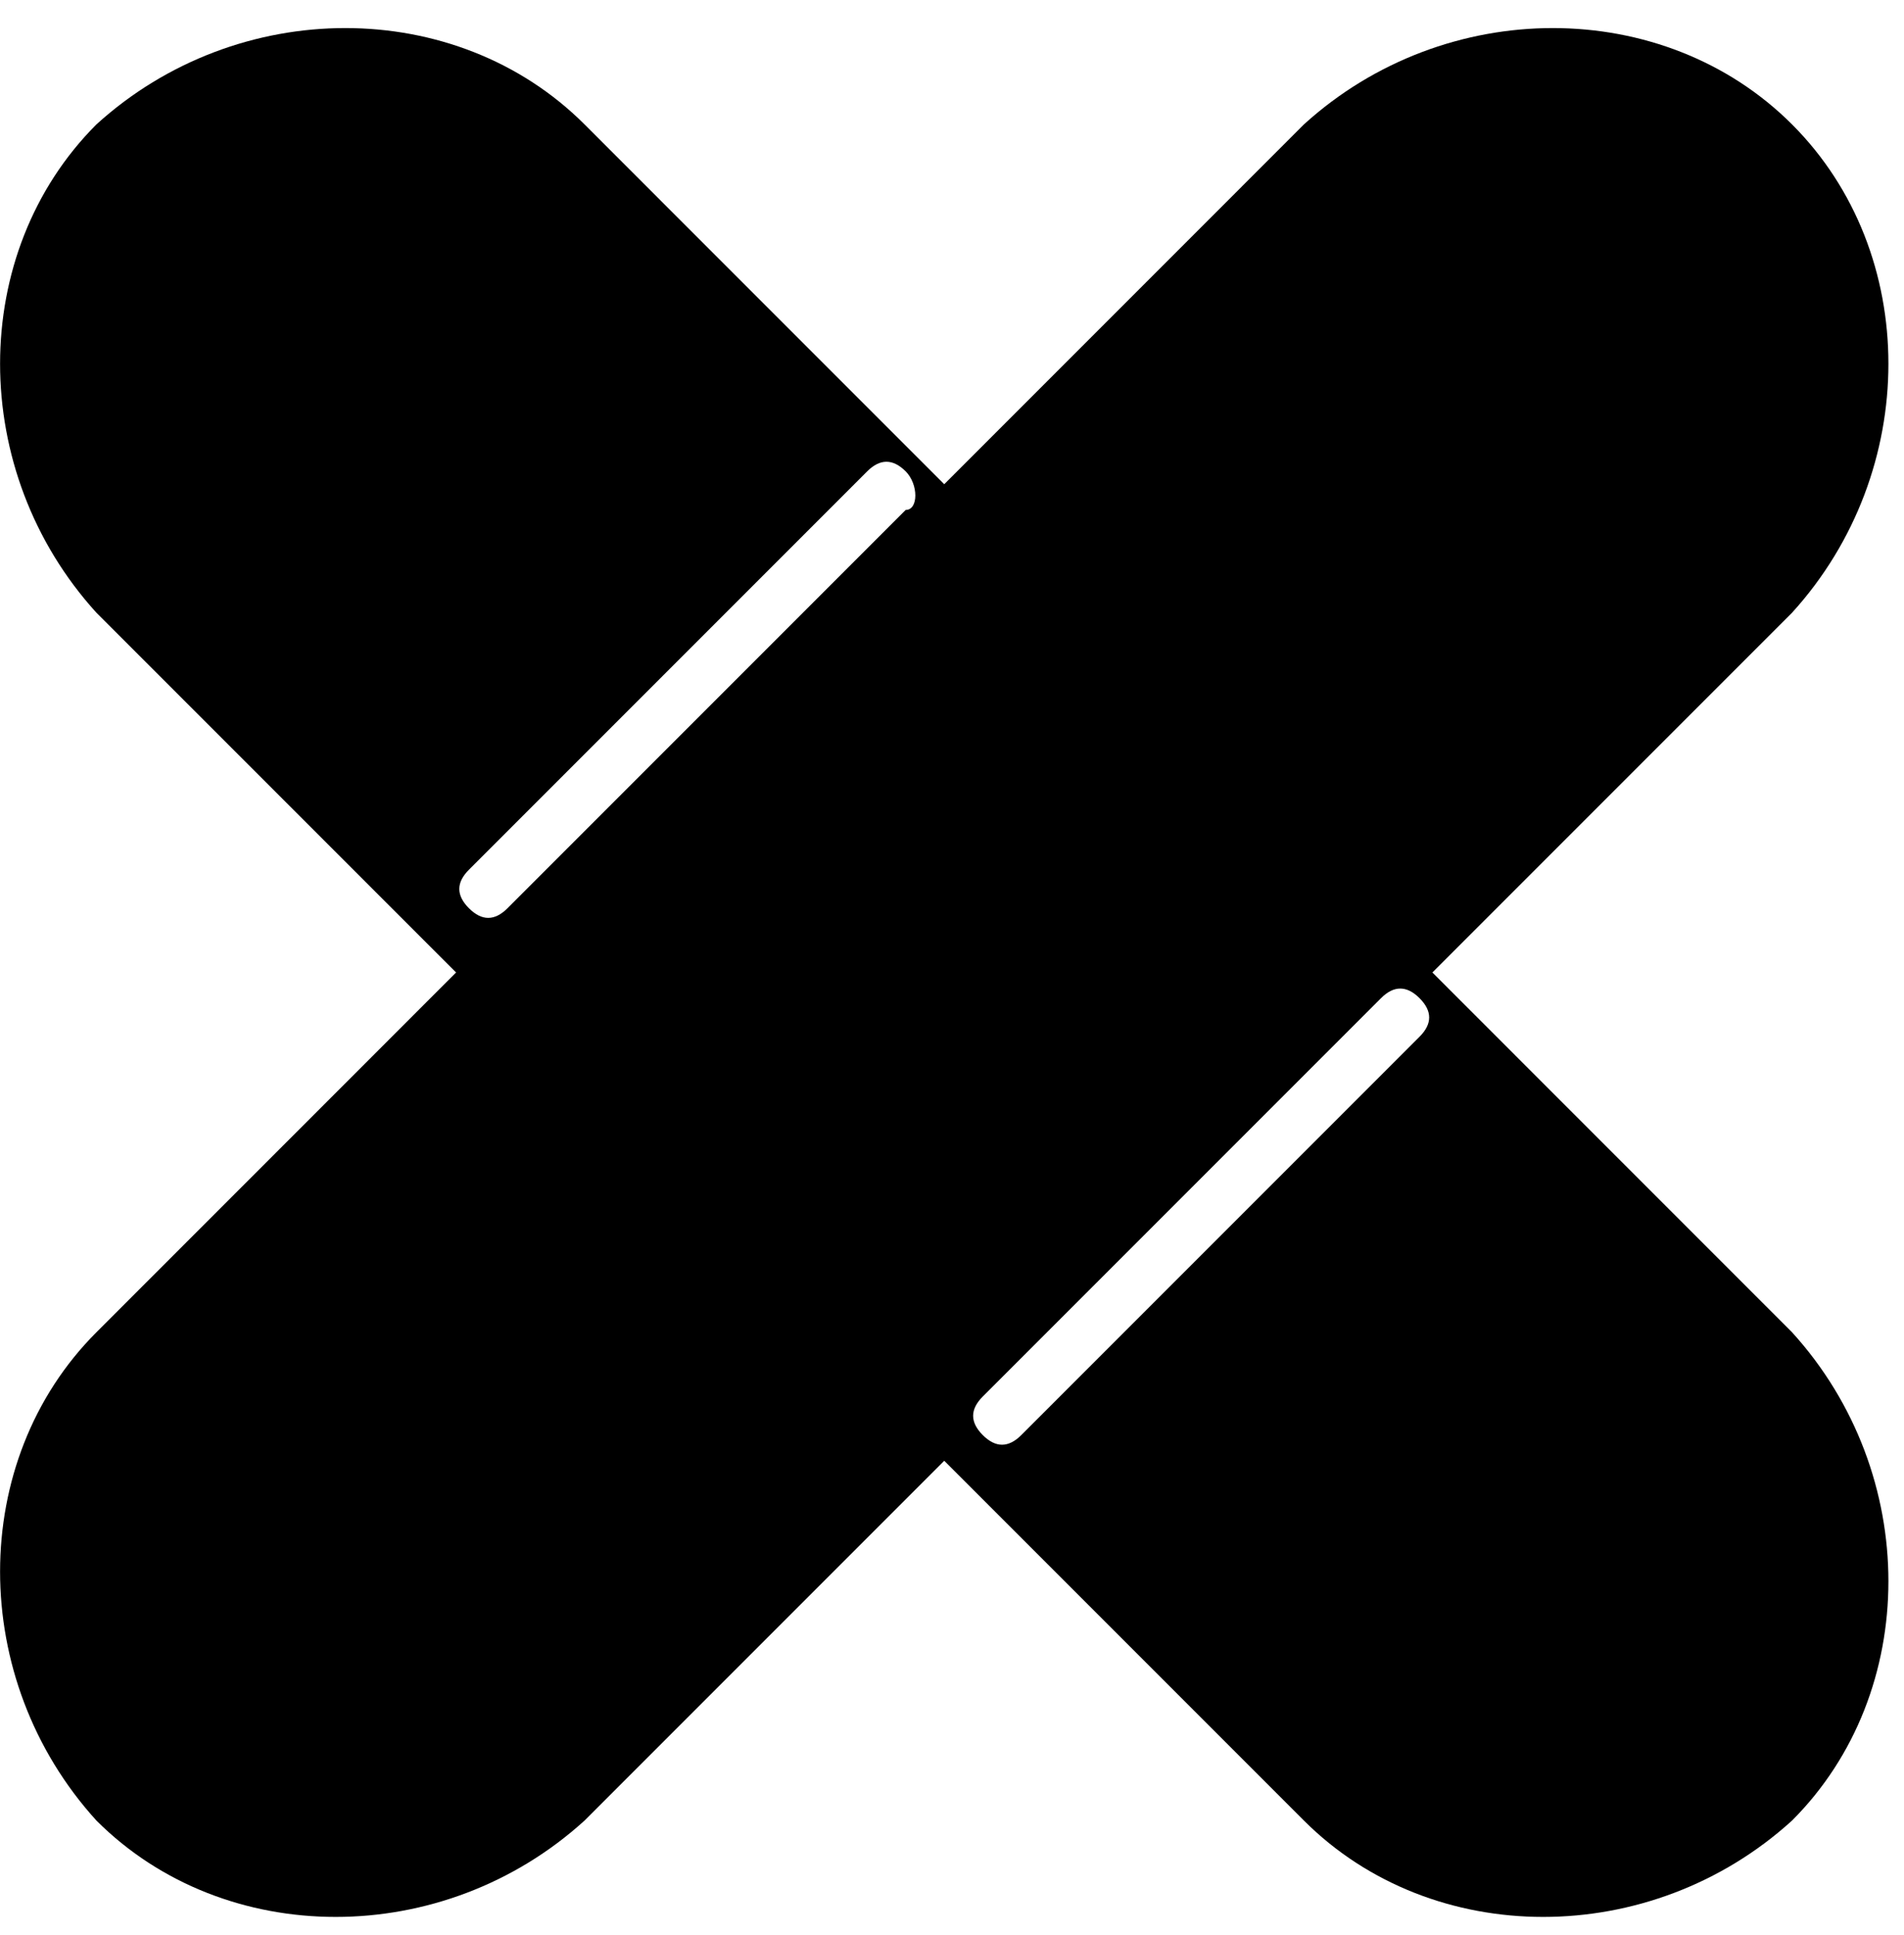 <svg width="63" height="64" viewBox="0 0 63 64" fill="none" xmlns="http://www.w3.org/2000/svg">
<path d="M59.296 4.116C55.046 -0.134 47.82 -0.134 43.144 4.116L31.243 16.018L19.342 4.116C15.091 -0.134 7.866 -0.134 3.19 4.116C-1.06 8.367 -1.06 15.593 3.19 20.268L15.091 32.169L3.19 44.071C-1.06 48.321 -1.06 55.547 3.19 60.222C7.441 64.473 14.666 64.473 19.342 60.222L31.243 48.321L43.144 60.222C47.395 64.473 54.621 64.473 59.296 60.222C63.547 55.972 63.547 48.746 59.296 44.071L47.395 32.169L59.296 20.268C63.547 15.593 63.547 8.367 59.296 4.116ZM29.968 16.868L16.792 30.044C16.367 30.469 15.942 30.469 15.517 30.044C15.091 29.619 15.091 29.194 15.517 28.769L28.693 15.593C29.118 15.168 29.543 15.168 29.968 15.593C30.393 16.018 30.393 16.868 29.968 16.868ZM46.97 34.294L33.793 47.471C33.368 47.896 32.943 47.896 32.518 47.471C32.093 47.046 32.093 46.621 32.518 46.196L45.695 33.019C46.12 32.594 46.545 32.594 46.97 33.019C47.395 33.444 47.395 33.87 46.97 34.294Z" fill="black"/>
</svg>
